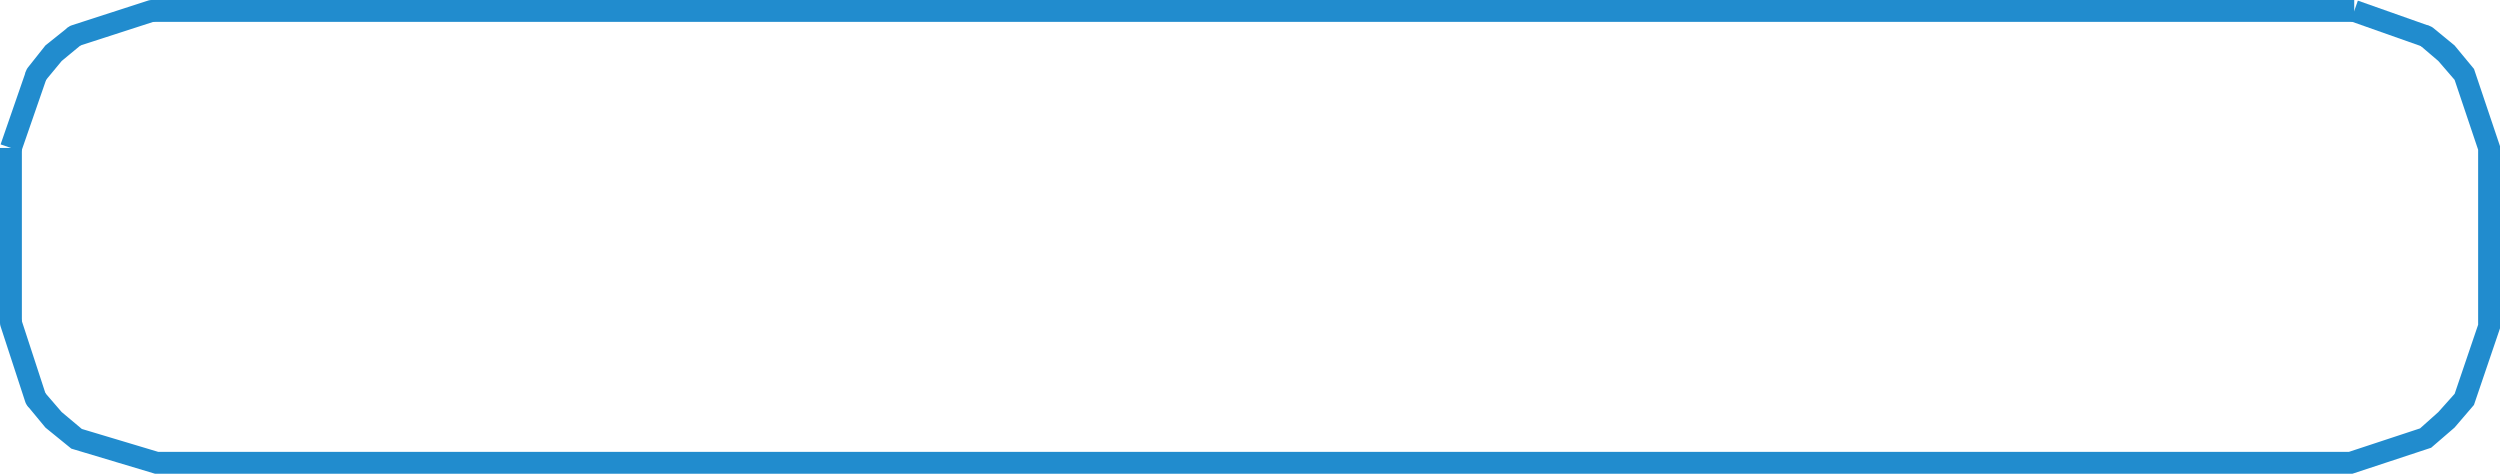 <?xml version="1.0" encoding="UTF-8" standalone="no"?>
<svg xmlns:ffdec="https://www.free-decompiler.com/flash" xmlns:xlink="http://www.w3.org/1999/xlink" ffdec:objectType="shape" height="32.5px" width="171.5px" xmlns="http://www.w3.org/2000/svg">
  <g transform="matrix(1.0, 0.0, 0.0, 1.0, 0.75, 0.75)">
    <path d="M0.0 21.4 L0.0 21.0 0.0 10.0 0.0 9.9 0.0 9.75 0.0 9.65 0.0 9.5 0.0 9.4 M9.65 0.0 L10.0 0.0 160.0 0.0 160.15 0.0 160.25 0.0 160.4 0.0 160.5 0.0 160.65 0.0 160.75 0.0" fill="none" stroke="#218cce" stroke-linecap="butt" stroke-linejoin="miter-clip" stroke-miterlimit="10.0" stroke-width="1.5"/>
    <path d="M160.75 0.0 L165.7 1.75 M0.0 9.4 L1.75 4.35" fill="none" stroke="#218cce" stroke-linecap="butt" stroke-linejoin="miter-clip" stroke-miterlimit="10.0" stroke-width="1.5"/>
    <path d="M165.7 1.75 L167.1 2.9 168.3 4.35 170.0 9.4 170.0 9.5 170.0 9.65 170.0 9.75 170.0 10.0 170.0 21.0 170.0 21.15 170.0 21.25 170.0 21.4 170.0 21.5 170.0 21.65 168.3 26.65 167.1 28.05 165.65 29.3 160.5 31.0 160.15 31.0 160.0 31.0 10.0 31.0 4.5 29.35 2.9 28.05 1.7 26.6 2.95 28.05 4.5 29.35 M1.75 4.35 L2.9 2.9 4.4 1.7 2.95 2.9 1.75 4.35 M168.3 4.35 L167.05 2.9 165.7 1.75 M168.3 26.65 L167.05 28.05 165.65 29.3" fill="none" stroke="#218cce" stroke-linecap="round" stroke-linejoin="miter-clip" stroke-miterlimit="10.0" stroke-width="1.5"/>
    <path d="M1.7 26.6 L0.0 21.4 M4.4 1.7 L9.65 0.0" fill="none" stroke="#218cce" stroke-linecap="round" stroke-linejoin="miter-clip" stroke-miterlimit="10.0" stroke-width="1.5"/>
  </g>
</svg>
